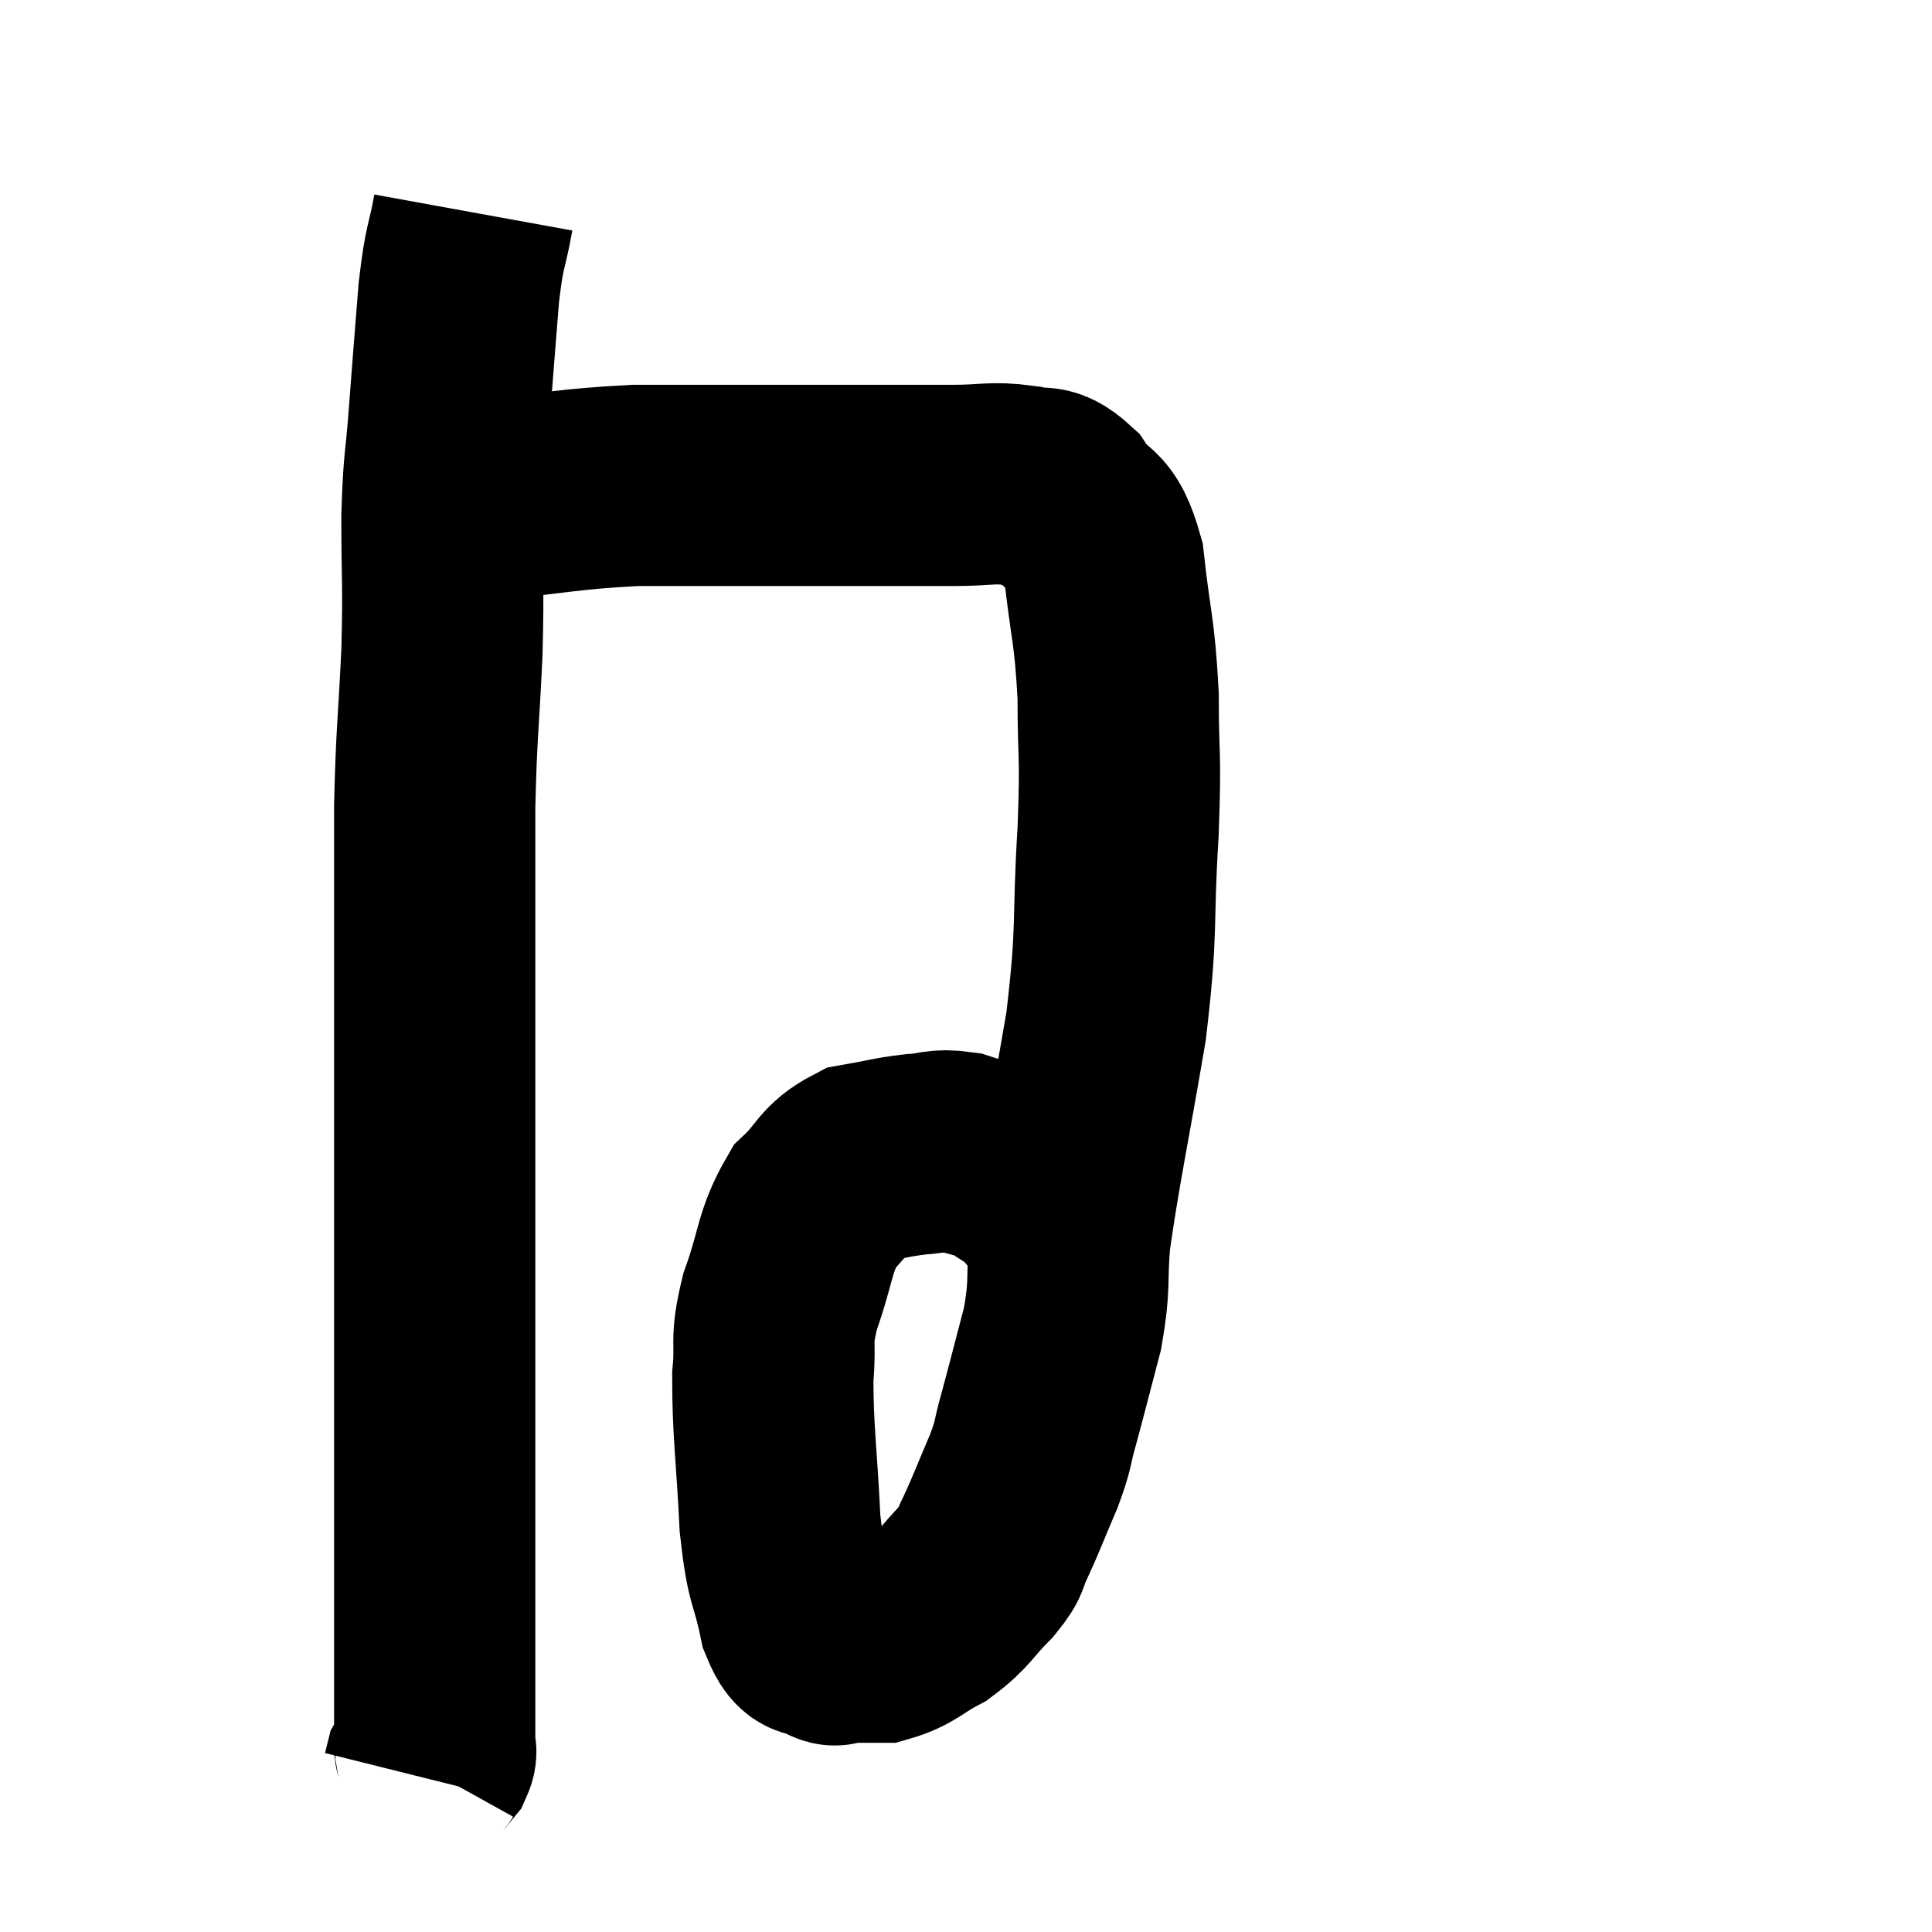 <svg width="48" height="48" viewBox="0 0 48 48" xmlns="http://www.w3.org/2000/svg"><path d="M 11.76 5.28 C 11.58 6.27, 11.55 6, 11.4 7.26 C 11.28 8.79, 11.265 8.925, 11.16 10.32 C 11.07 11.58, 11.025 11.37, 10.98 12.84 C 10.98 14.52, 11.025 14.4, 10.98 16.2 C 10.89 18.12, 10.845 18.135, 10.8 20.04 C 10.8 21.93, 10.8 22.2, 10.8 23.82 C 10.8 25.17, 10.8 24.72, 10.8 26.52 C 10.8 28.77, 10.8 29.085, 10.8 31.02 C 10.8 32.64, 10.8 32.835, 10.8 34.26 C 10.8 35.49, 10.8 35.265, 10.8 36.72 C 10.8 38.4, 10.8 38.79, 10.8 40.08 C 10.8 40.98, 10.8 41.13, 10.8 41.88 C 10.8 42.48, 10.8 42.735, 10.8 43.08 C 10.8 43.17, 10.8 43.185, 10.8 43.26 C 10.8 43.32, 10.8 43.29, 10.8 43.38 C 10.8 43.5, 10.86 43.485, 10.8 43.62 C 10.68 43.77, 10.635 43.785, 10.56 43.92 L 10.5 44.16" fill="none" stroke="black" stroke-width="5"></path><path d="M 11.16 12.54 C 11.61 12.48, 10.905 12.54, 12.06 12.42 C 13.92 12.24, 14.085 12.15, 15.78 12.06 C 17.31 12.06, 17.445 12.06, 18.84 12.06 C 20.1 12.06, 20.145 12.06, 21.36 12.06 C 22.53 12.06, 22.71 12.06, 23.7 12.06 C 24.51 12.06, 24.645 11.97, 25.32 12.06 C 25.86 12.24, 25.875 11.94, 26.4 12.42 C 26.91 13.2, 27.075 12.765, 27.42 13.98 C 27.6 15.63, 27.69 15.615, 27.78 17.28 C 27.78 18.96, 27.855 18.585, 27.78 20.64 C 27.63 23.07, 27.78 22.965, 27.48 25.5 C 27.03 28.14, 26.85 28.905, 26.58 30.78 C 26.49 31.89, 26.595 31.875, 26.4 33 C 26.1 34.14, 26.04 34.395, 25.8 35.28 C 25.62 35.91, 25.71 35.805, 25.44 36.54 C 25.08 37.38, 25.005 37.605, 24.72 38.22 C 24.51 38.61, 24.69 38.52, 24.3 39 C 23.73 39.57, 23.76 39.69, 23.16 40.14 C 22.53 40.47, 22.47 40.635, 21.9 40.8 C 21.39 40.8, 21.21 40.8, 20.88 40.8 C 20.73 40.8, 20.835 40.95, 20.58 40.8 C 20.22 40.5, 20.16 40.935, 19.86 40.2 C 19.62 39.03, 19.545 39.36, 19.38 37.86 C 19.29 36.03, 19.2 35.58, 19.2 34.2 C 19.29 33.27, 19.125 33.39, 19.38 32.34 C 19.8 31.17, 19.725 30.855, 20.22 30 C 20.79 29.46, 20.73 29.25, 21.36 28.92 C 22.05 28.8, 22.125 28.755, 22.74 28.68 C 23.28 28.65, 23.28 28.545, 23.82 28.62 C 24.36 28.8, 24.435 28.755, 24.9 28.98 C 25.29 29.25, 25.395 29.28, 25.68 29.52 C 25.86 29.73, 25.89 29.76, 26.04 29.94 C 26.16 30.09, 26.145 30.06, 26.28 30.24 C 26.43 30.45, 26.385 30.42, 26.58 30.66 C 26.82 30.93, 26.94 31.065, 27.06 31.2 L 27.06 31.2" fill="none" stroke="black" stroke-width="5"></path></svg>